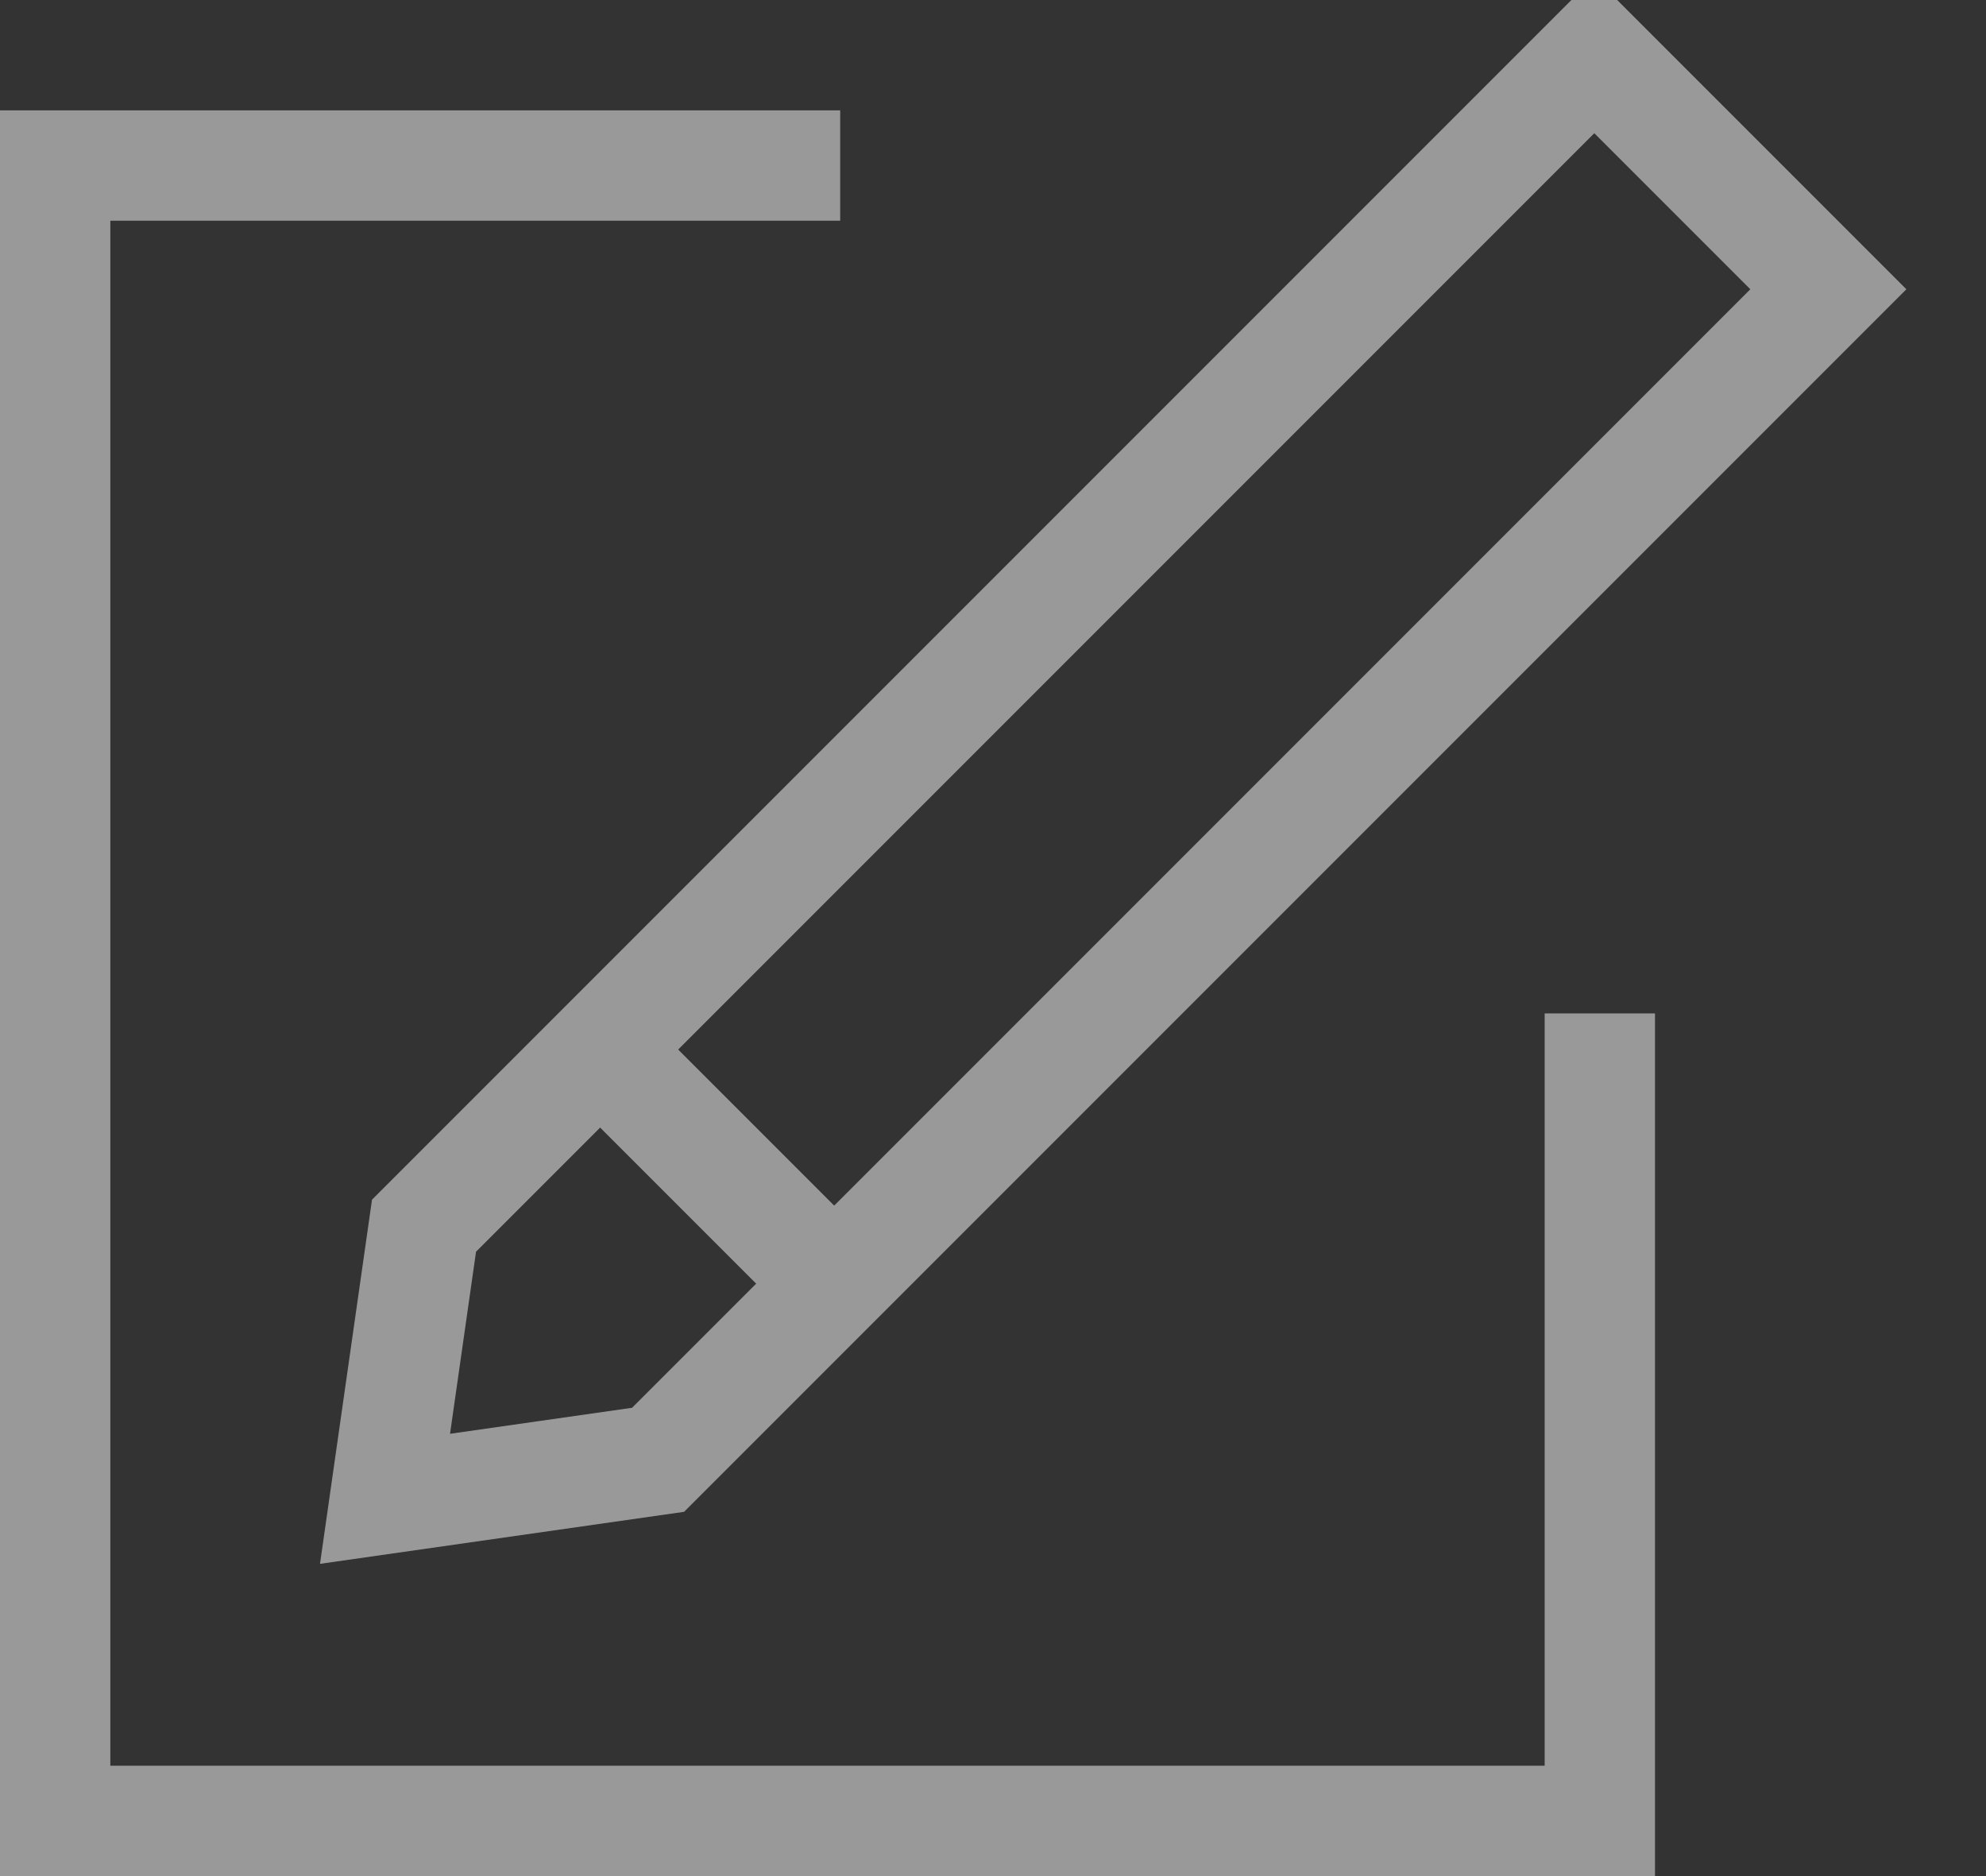 <?xml version="1.0" encoding="UTF-8"?>
<svg width="18px" height="17px" viewBox="0 0 18 17" version="1.1" xmlns="http://www.w3.org/2000/svg" xmlns:xlink="http://www.w3.org/1999/xlink">
    <rect x="0" y="0" width="18" height="17" fill="#333333" stroke="none"/>
    <!-- Generator: Sketch 47.1 (45422) - http://www.bohemiancoding.com/sketch -->
    <title>button_edit_dark_normal</title>
    <desc>Created with Sketch.</desc>
    <defs></defs>
    <g id="Page-1" stroke="none" stroke-width="1" fill="none" fill-rule="evenodd" opacity="0.5">
        <g id="button_edit_dark_normal" stroke="#FFFFFF">
            <polygon id="Rectangle-39" transform="translate(9.5, 7.571) rotate(-315) translate(-9.5, -7.571) " points="8 -0.929 11 -0.929 11 14.071 9.5 16.071 8 14.071"></polygon>
            <path d="M4.818,10.389 L7.939,10.389" id="Line" transform="translate(6.318, 10.389) rotate(-315) translate(-6.318, -10.389) "></path>
            <polyline id="Path-60" points="7.615 1.5 0.5 1.5 0.5 16.5 14.5 16.5 14.5 9.183"></polyline>
        </g>
    </g>
</svg>